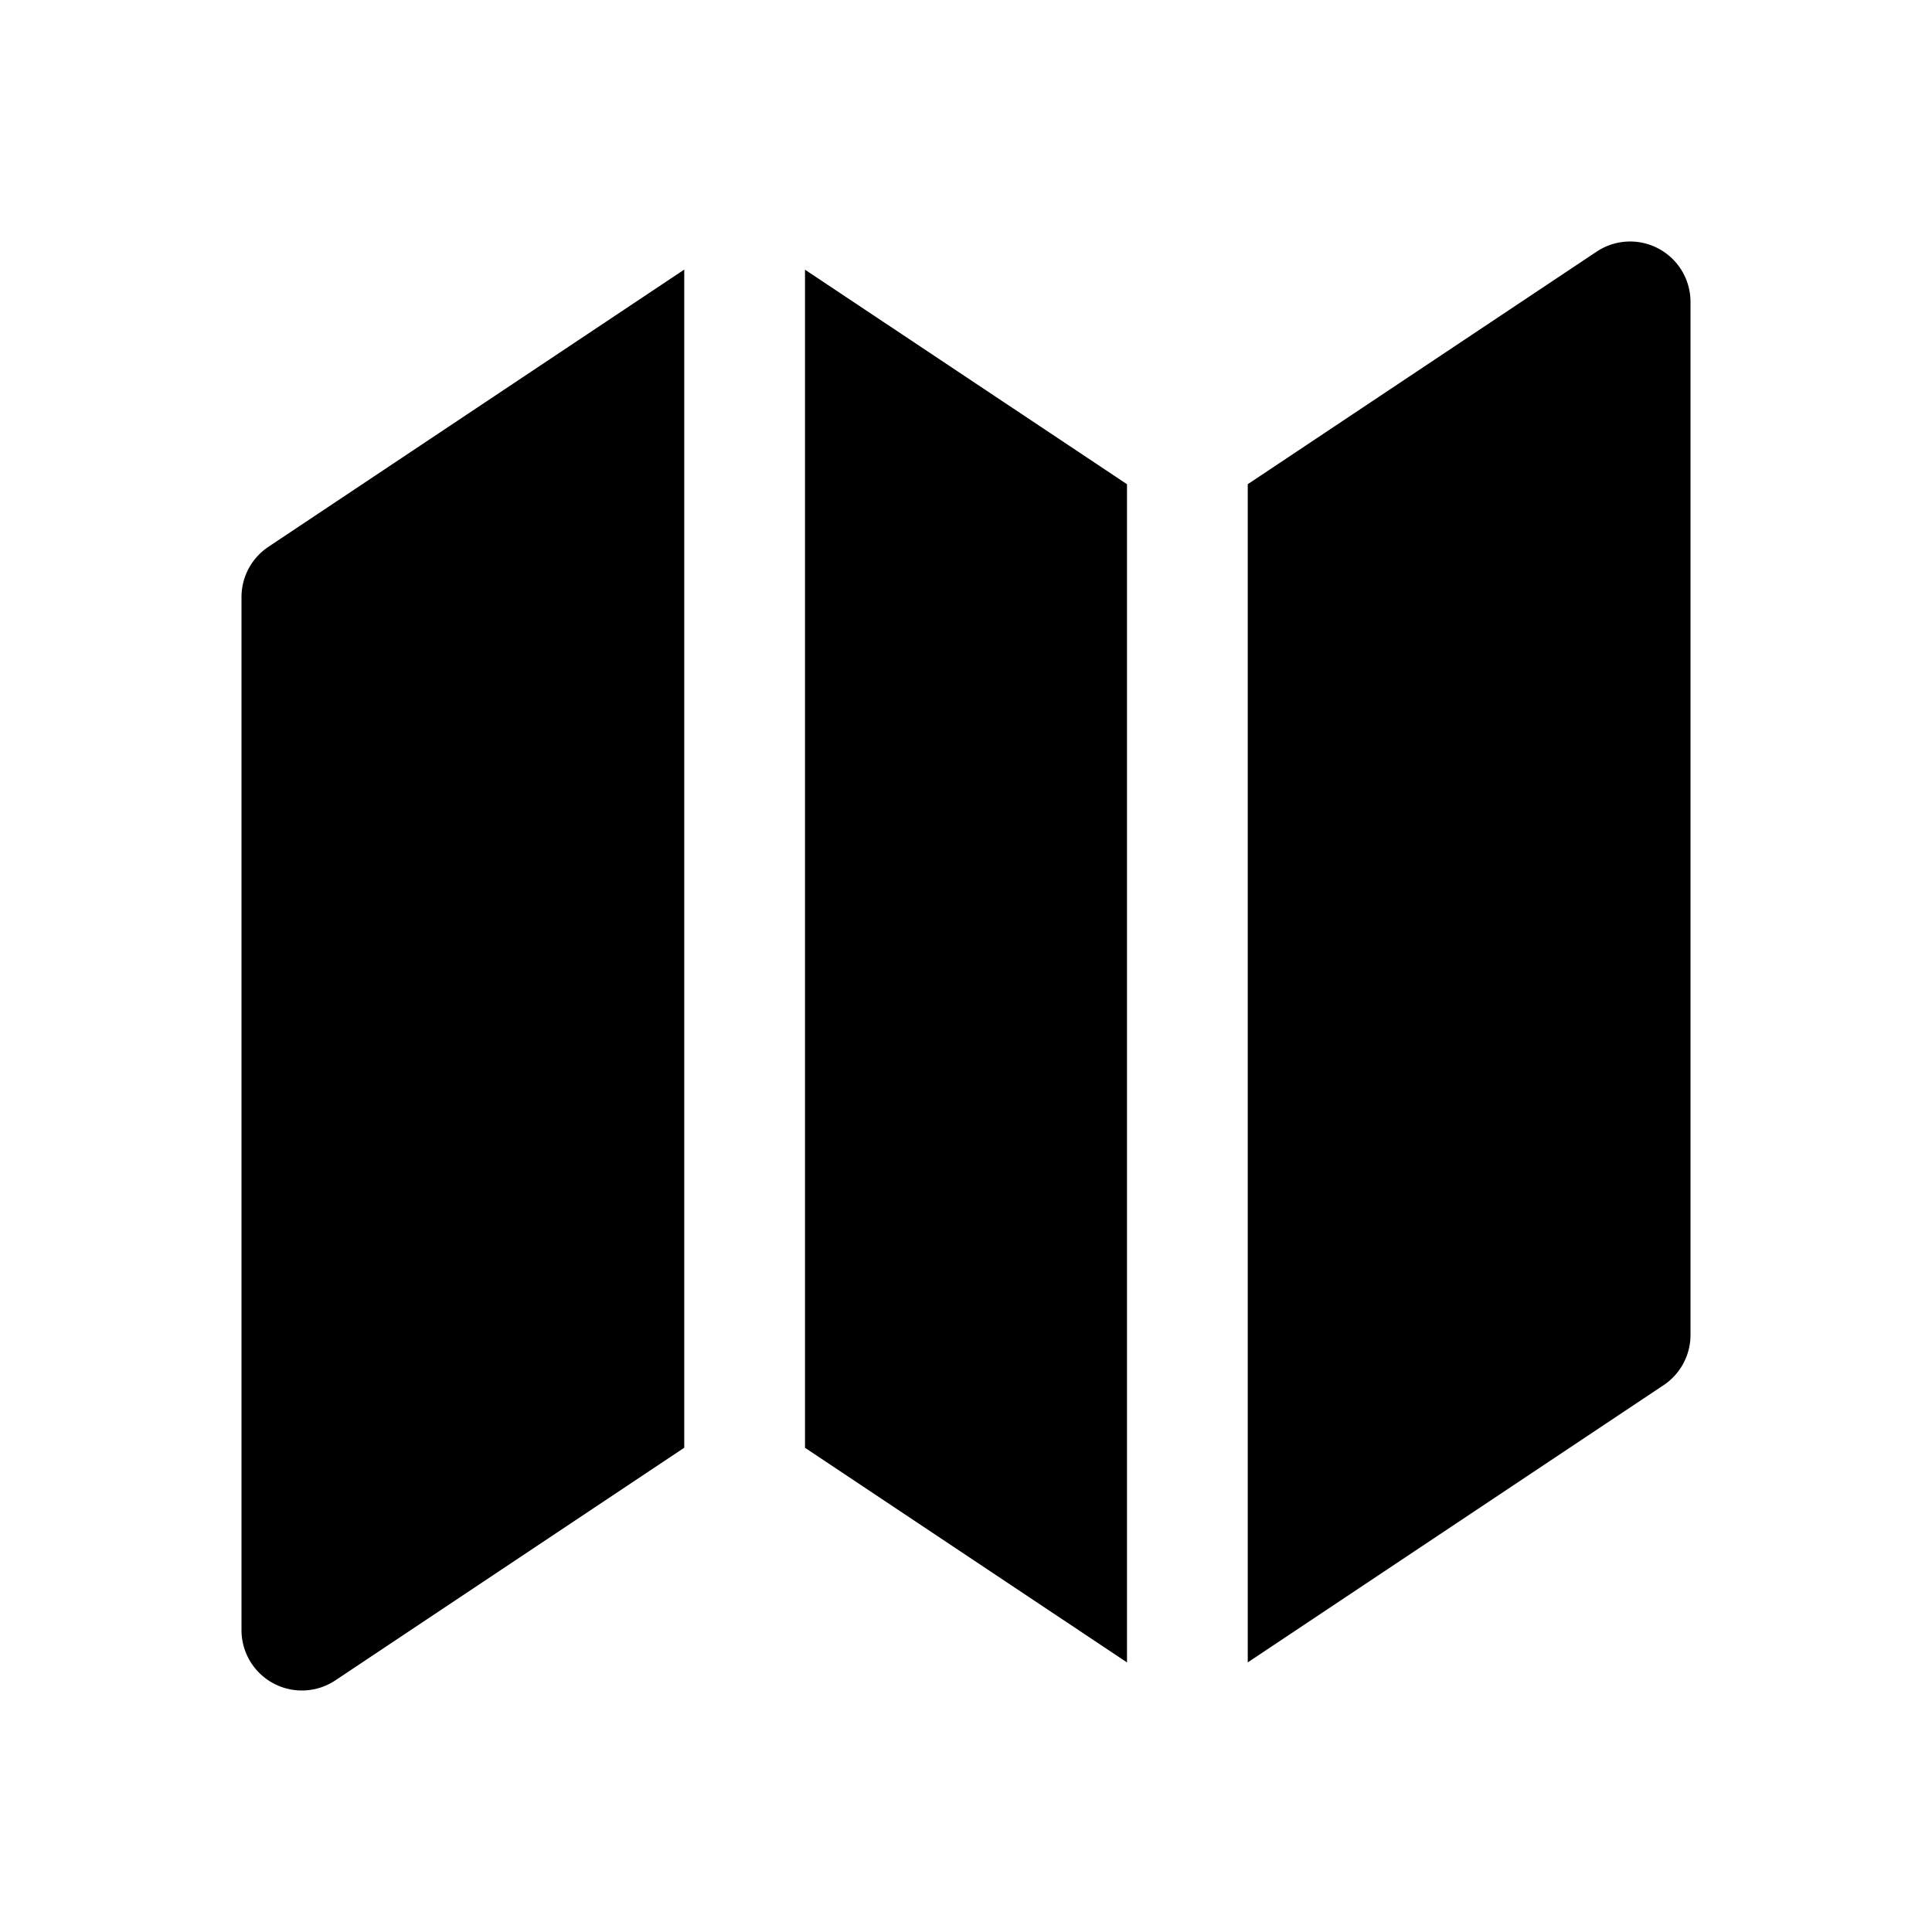 <svg xmlns="http://www.w3.org/2000/svg" width="24" height="24" fill="none" class="persona-icon" viewBox="0 0 24 24"><path fill="currentColor" d="m10 17.985 4 2.666V6.015L10 3.35zM8.5 3.349 3.334 6.793A.75.75 0 0 0 3 7.417V20.25a.75.75 0 0 0 1.166.624l4.334-2.89zM19.834 3.126A.75.75 0 0 1 21 3.75v12.833a.75.75 0 0 1-.334.624L15.5 20.651V6.015z"/></svg>